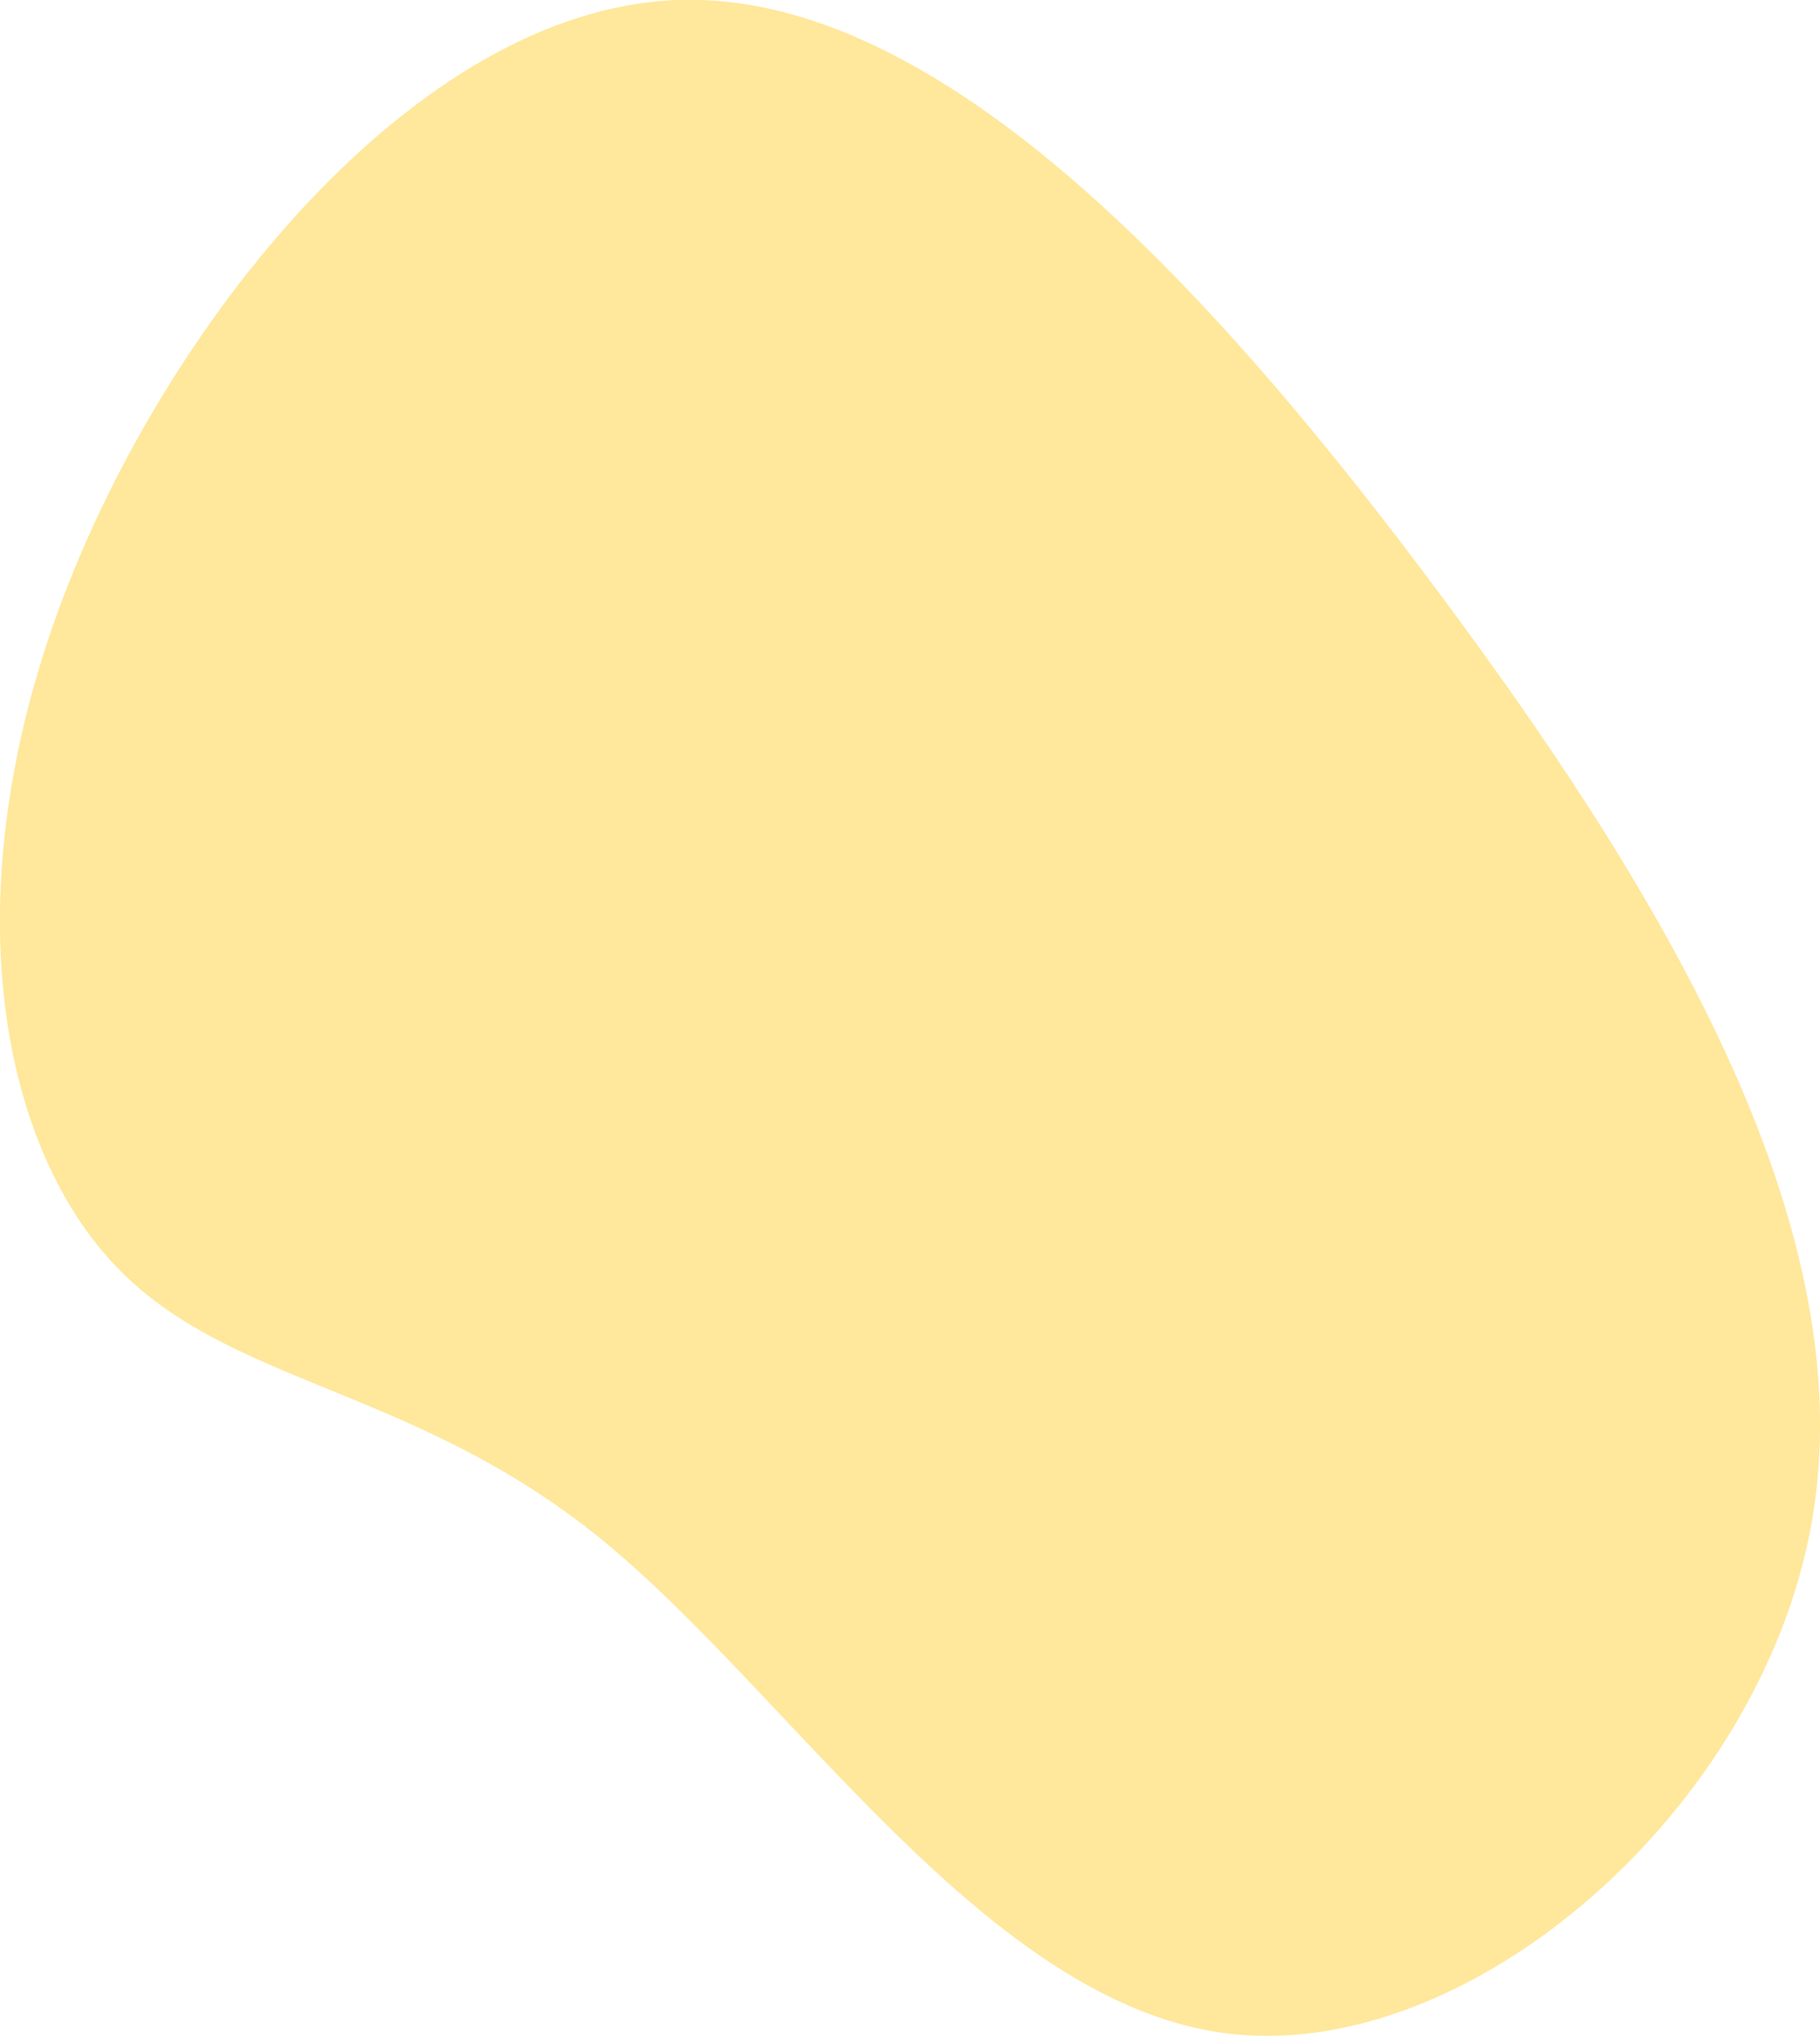 <svg id="Layer_1" data-name="Layer 1" xmlns="http://www.w3.org/2000/svg" viewBox="0 0 120.22 134.45"><defs><style>.cls-1{opacity:0.6;}.cls-2{fill:#ffd758;}</style></defs><title>NAFG_Blob_28</title><g class="cls-1"><path class="cls-2" d="M95.43,39.66c15.25,20.53,27.61,42,24.23,60.94s-22.51,35.59-38.48,33.7-28.87-22.37-41.41-32.61S14.92,91.54,7.38,83.33-2.95,58.83,3.91,40.16,27.41.64,44.73,0,80.19,19.09,95.43,39.66Z"/></g></svg>